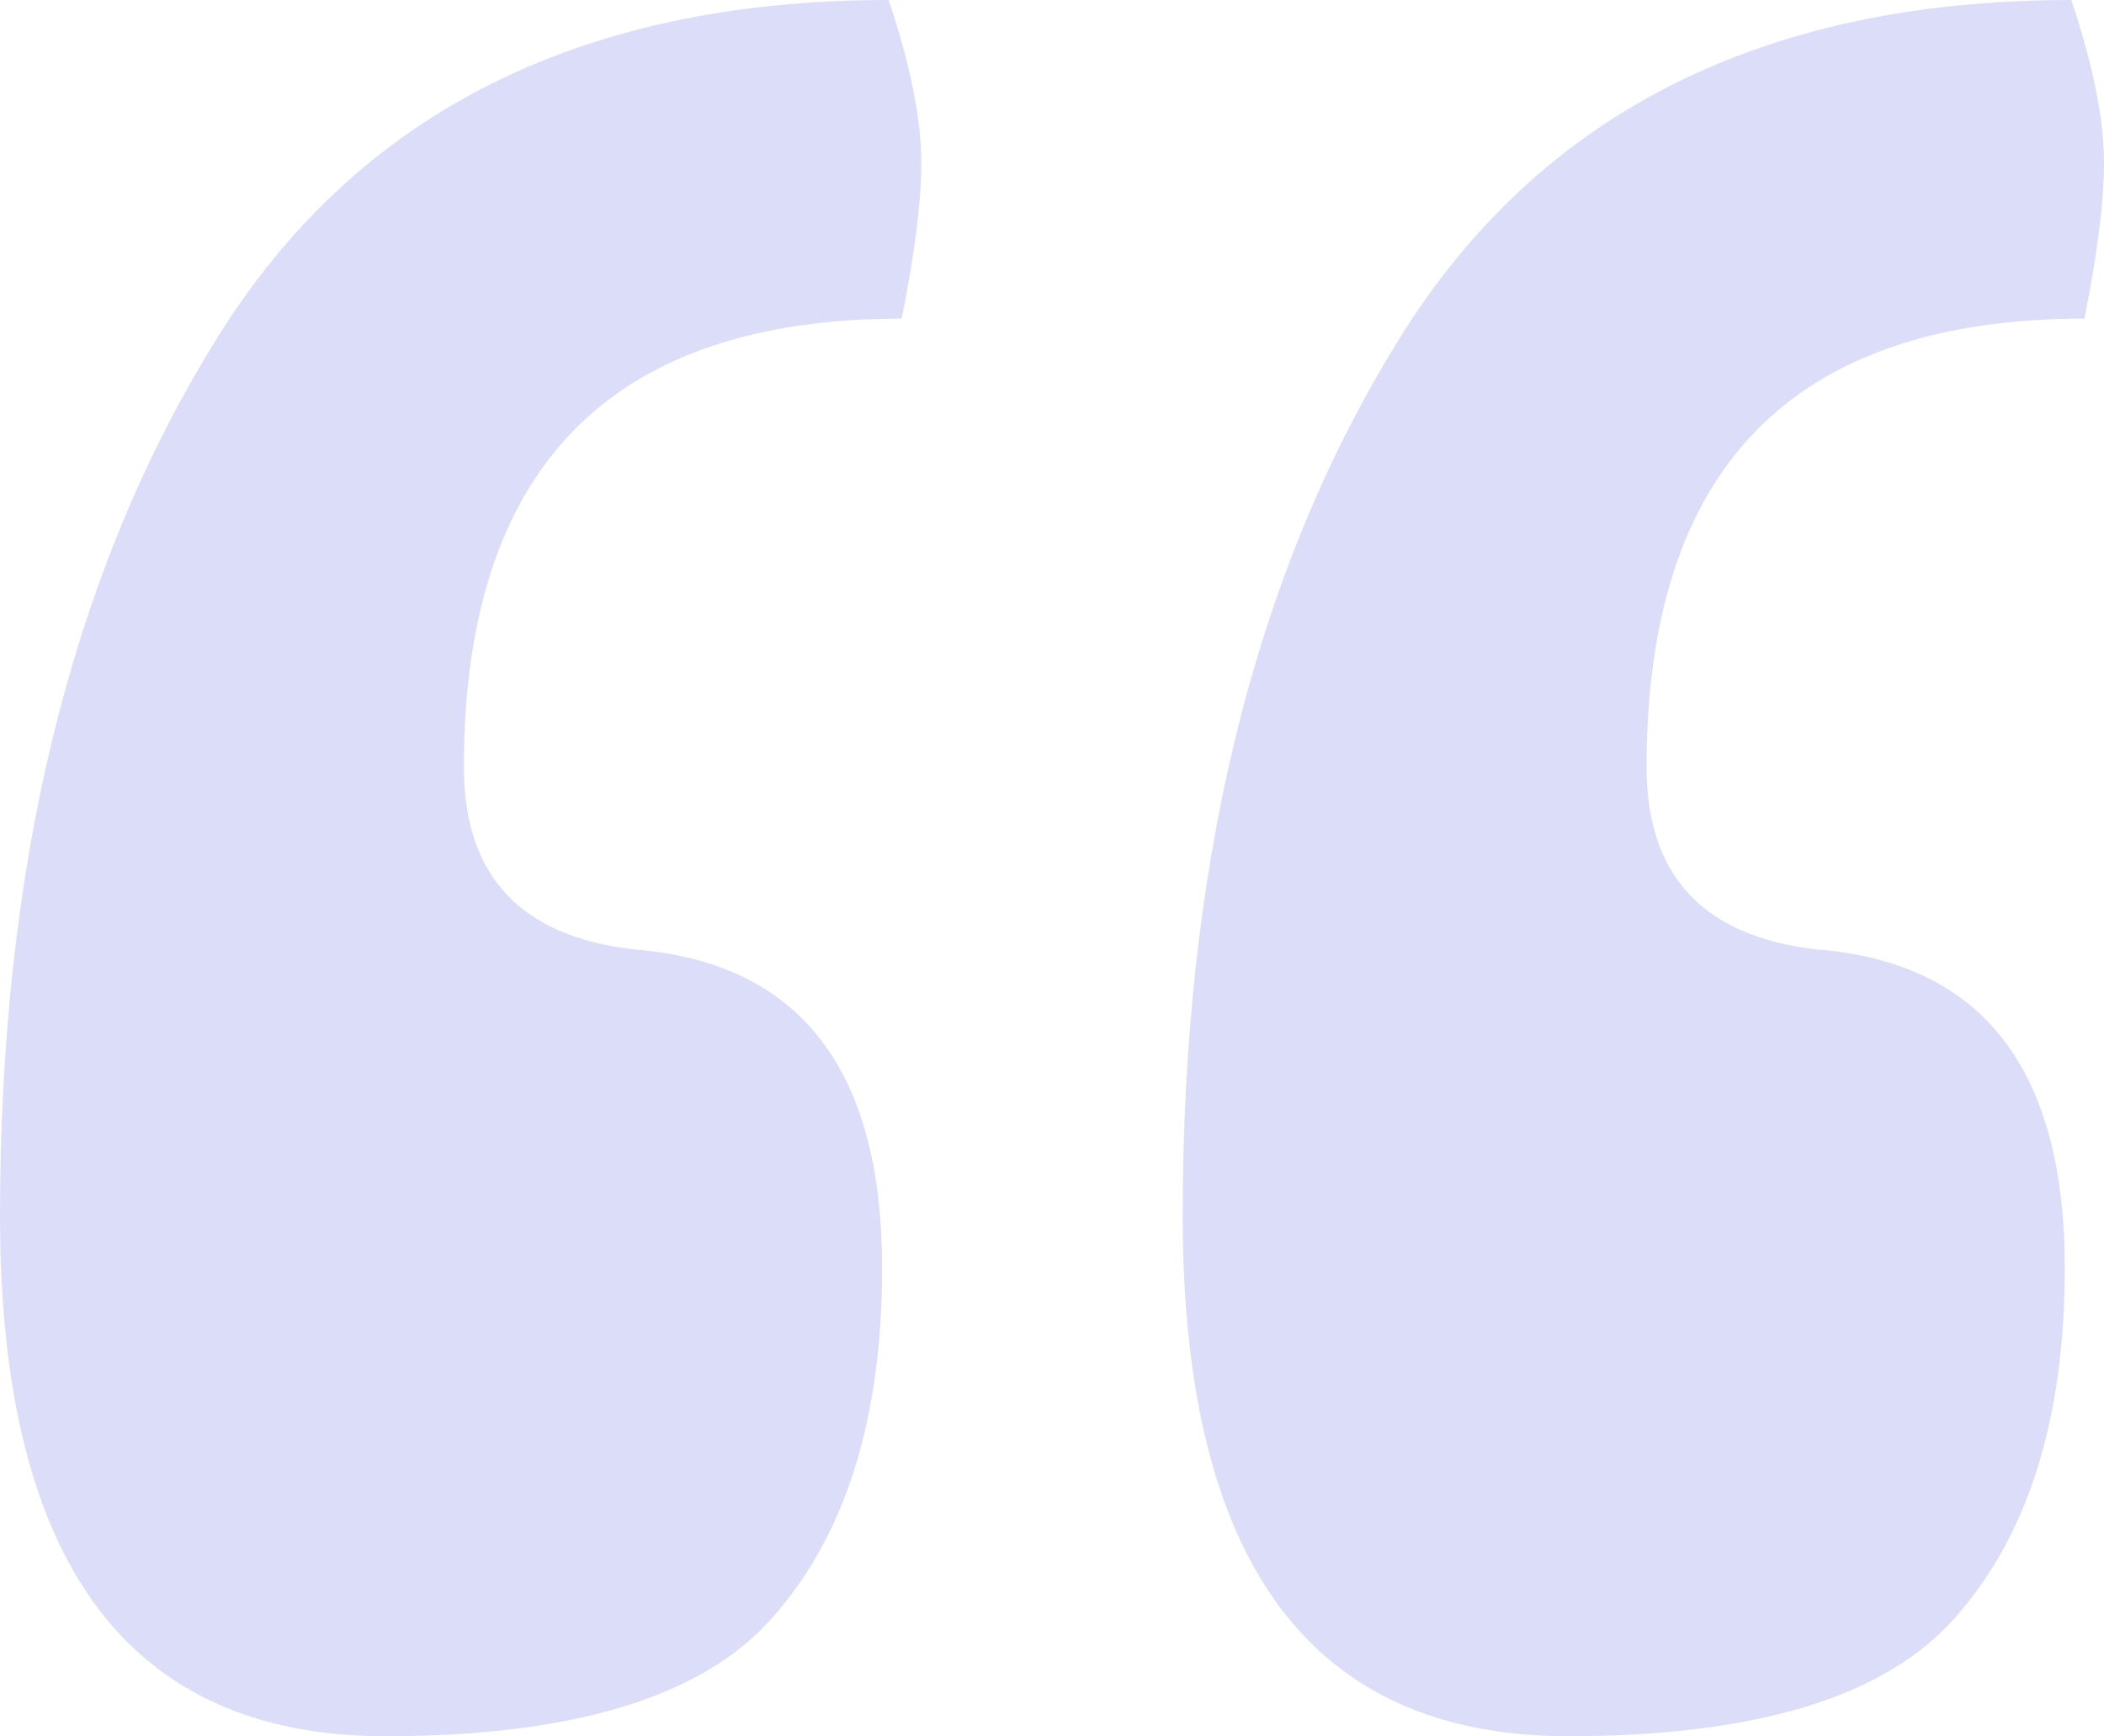 <svg width="166" height="137" viewBox="0 0 166 137" fill="none" xmlns="http://www.w3.org/2000/svg">
<path id="&#226;&#128;&#156;" opacity="0.2" d="M70.112 0C71.83 5.131 72.689 9.407 72.689 12.828C72.689 15.906 72.174 20.011 71.143 25.142C48.116 25.142 36.602 36.944 36.602 60.547C36.602 69.099 41.07 73.888 50.006 74.914C63.066 75.94 69.596 84.321 69.596 100.056C69.596 112.029 66.675 121.265 60.832 127.764C55.333 133.921 45.195 137 30.416 137C10.139 137 0 123.317 0 95.951C0 68.585 5.499 45.838 16.497 27.708C27.495 9.236 45.367 0 70.112 0ZM163.422 0C165.141 5.131 166 9.407 166 12.828C166 15.906 165.484 20.011 164.453 25.142C141.426 25.142 129.913 36.944 129.913 60.547C129.913 69.099 134.381 73.888 143.317 74.914C156.377 75.94 162.907 84.321 162.907 100.056C162.907 112.029 159.986 121.265 154.143 127.764C148.644 133.921 138.505 137 123.727 137C103.449 137 93.311 123.317 93.311 95.951C93.311 68.585 98.809 45.838 109.807 27.708C120.805 9.236 138.677 0 163.422 0Z" fill="#545EE1"/>
</svg>

